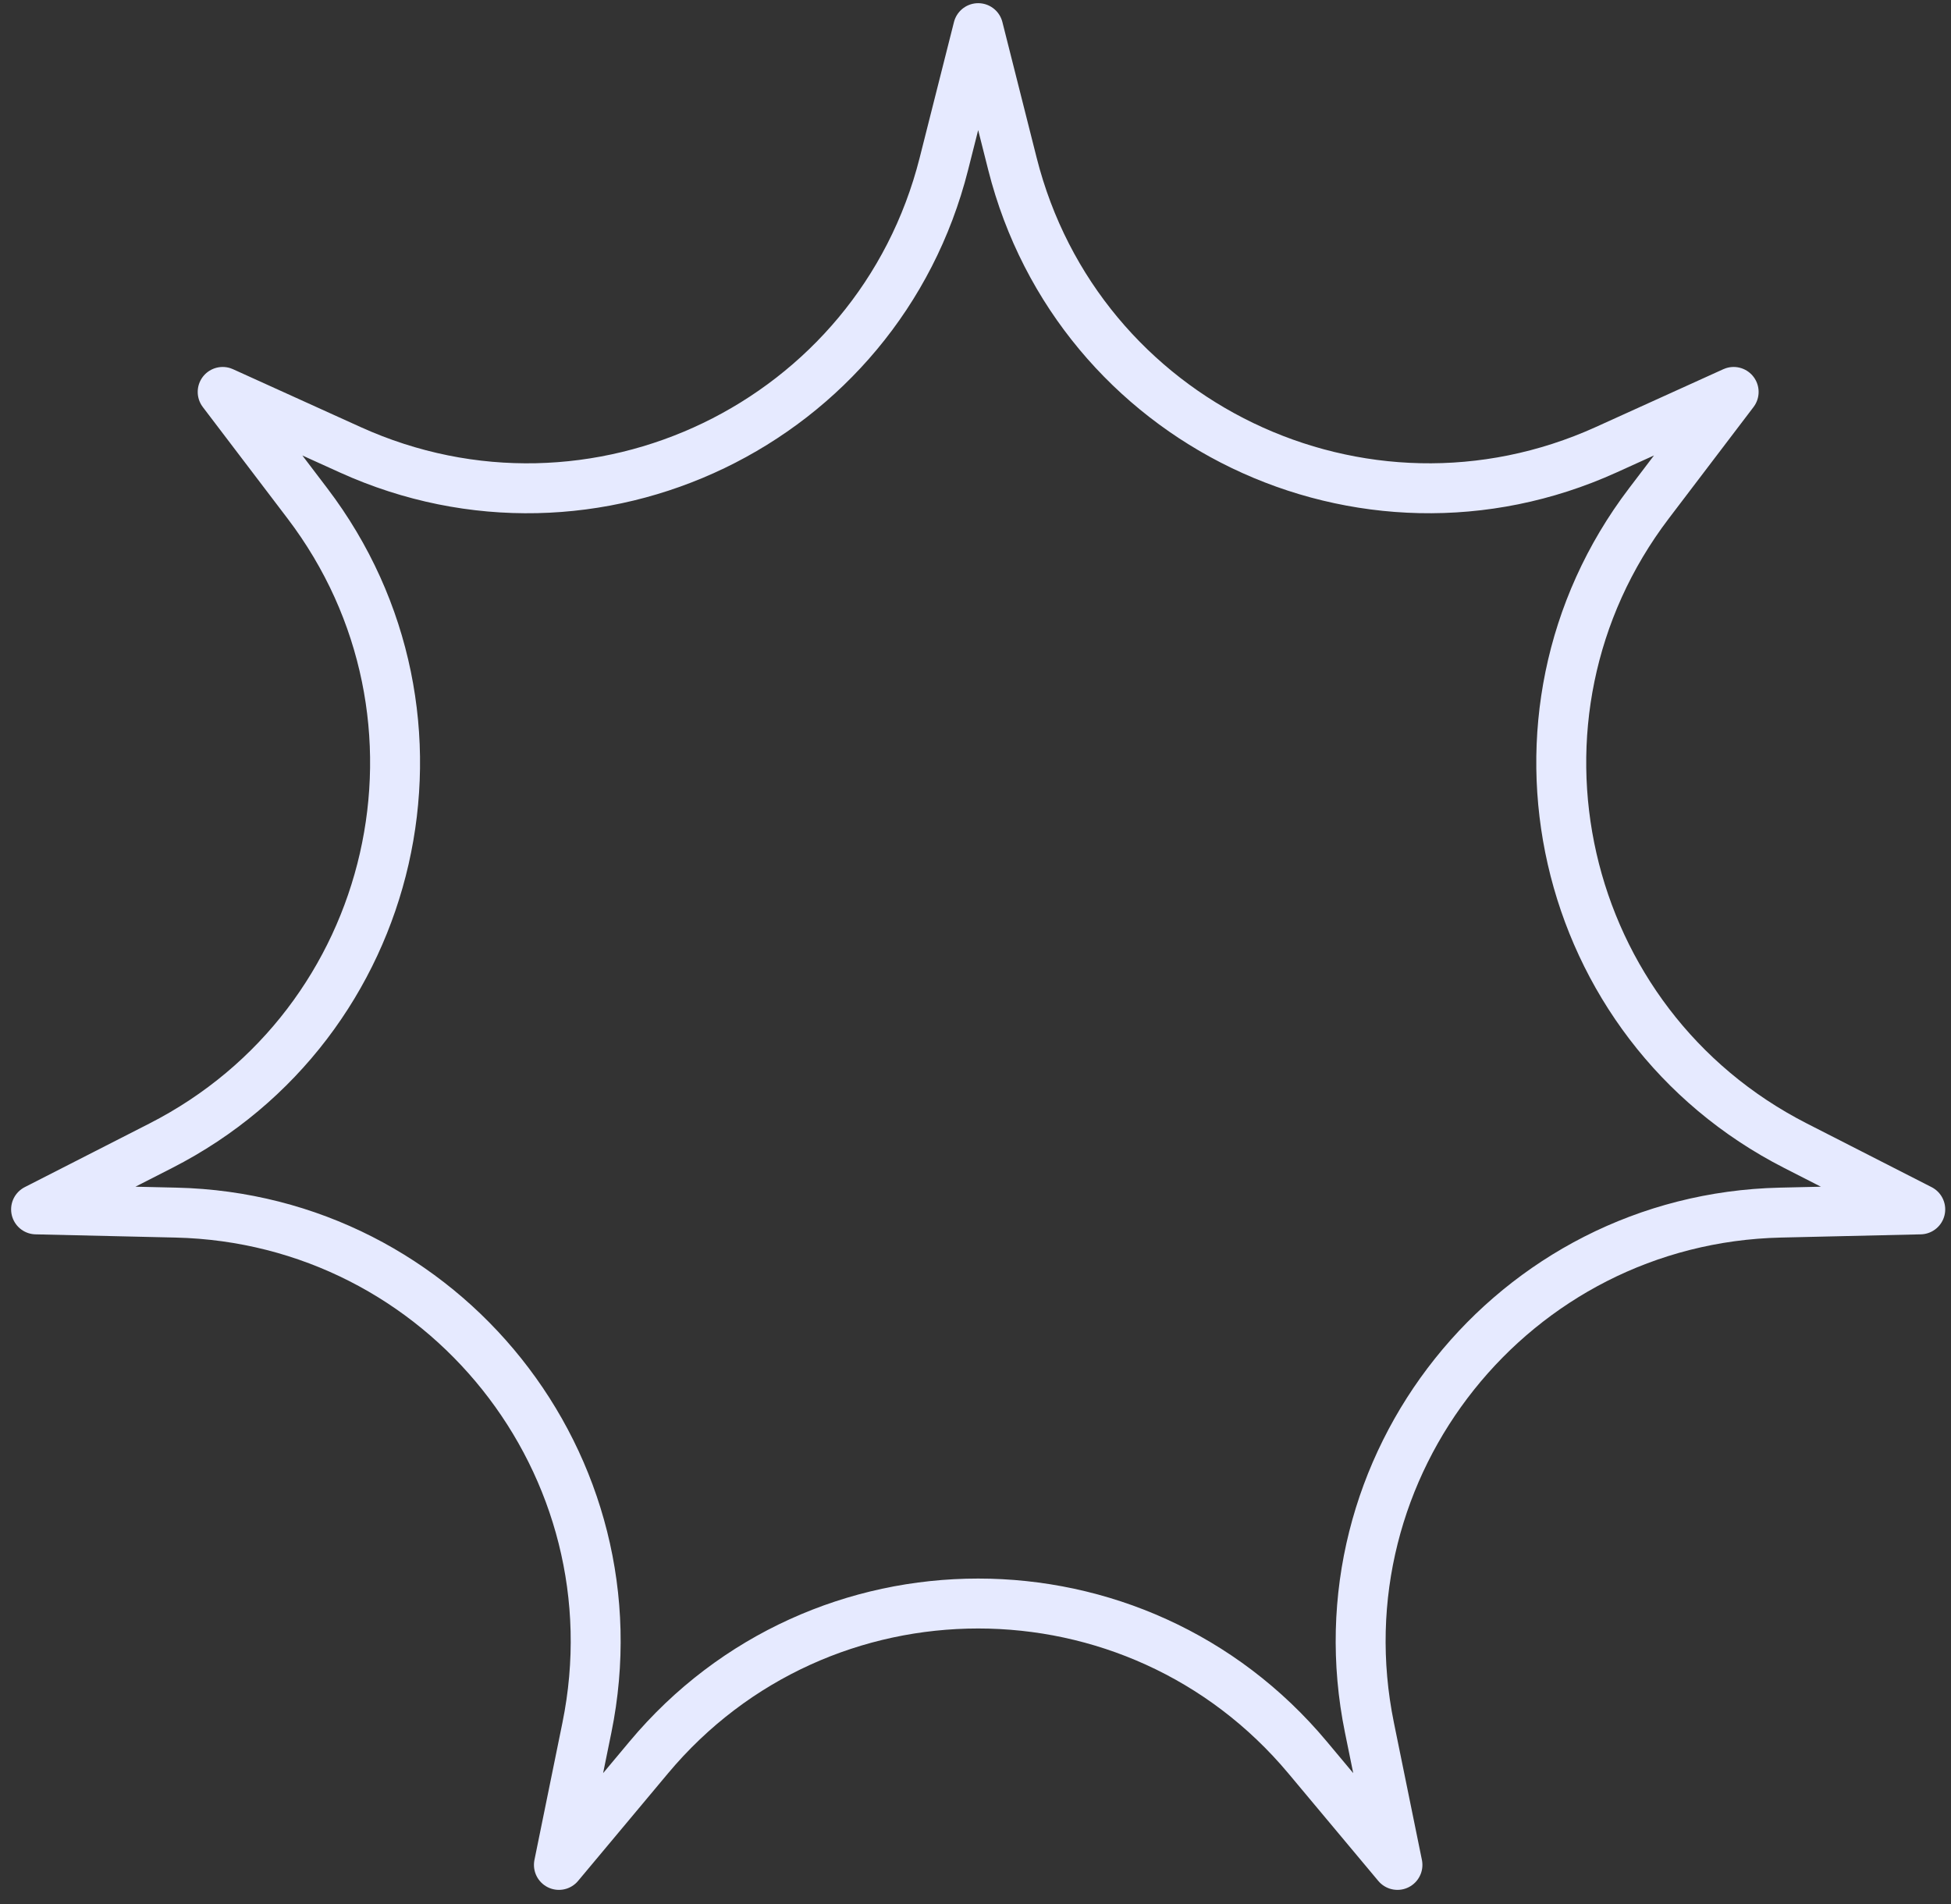<svg width="126" height="123" viewBox="0 0 126 123" fill="none" xmlns="http://www.w3.org/2000/svg">
<rect x="0" y="0" width="126" height="123" fill="#333333" stroke="none"/>
<path id="Vector" d="M60.958 10.583L63.173 1.818L65.386 10.583C69.621 27.341 87.987 36.185 103.73 29.048L111.963 25.314L106.492 32.511C96.03 46.27 100.566 66.144 115.962 74.002L124.014 78.112L114.977 78.32C97.696 78.72 84.987 94.657 88.443 111.593L90.25 120.451L84.451 113.516C73.365 100.253 52.98 100.253 41.894 113.516L36.096 120.451L37.902 111.593C41.359 94.657 28.648 78.72 11.368 78.32L2.33 78.112L10.382 74.002C25.778 66.144 30.314 46.27 19.852 32.511L14.381 25.314L22.614 29.048C38.357 36.187 56.723 27.341 60.958 10.583Z" stroke="#E6EAFF" stroke-width="3.225" stroke-linecap="round" stroke-linejoin="round"/>
</svg>
